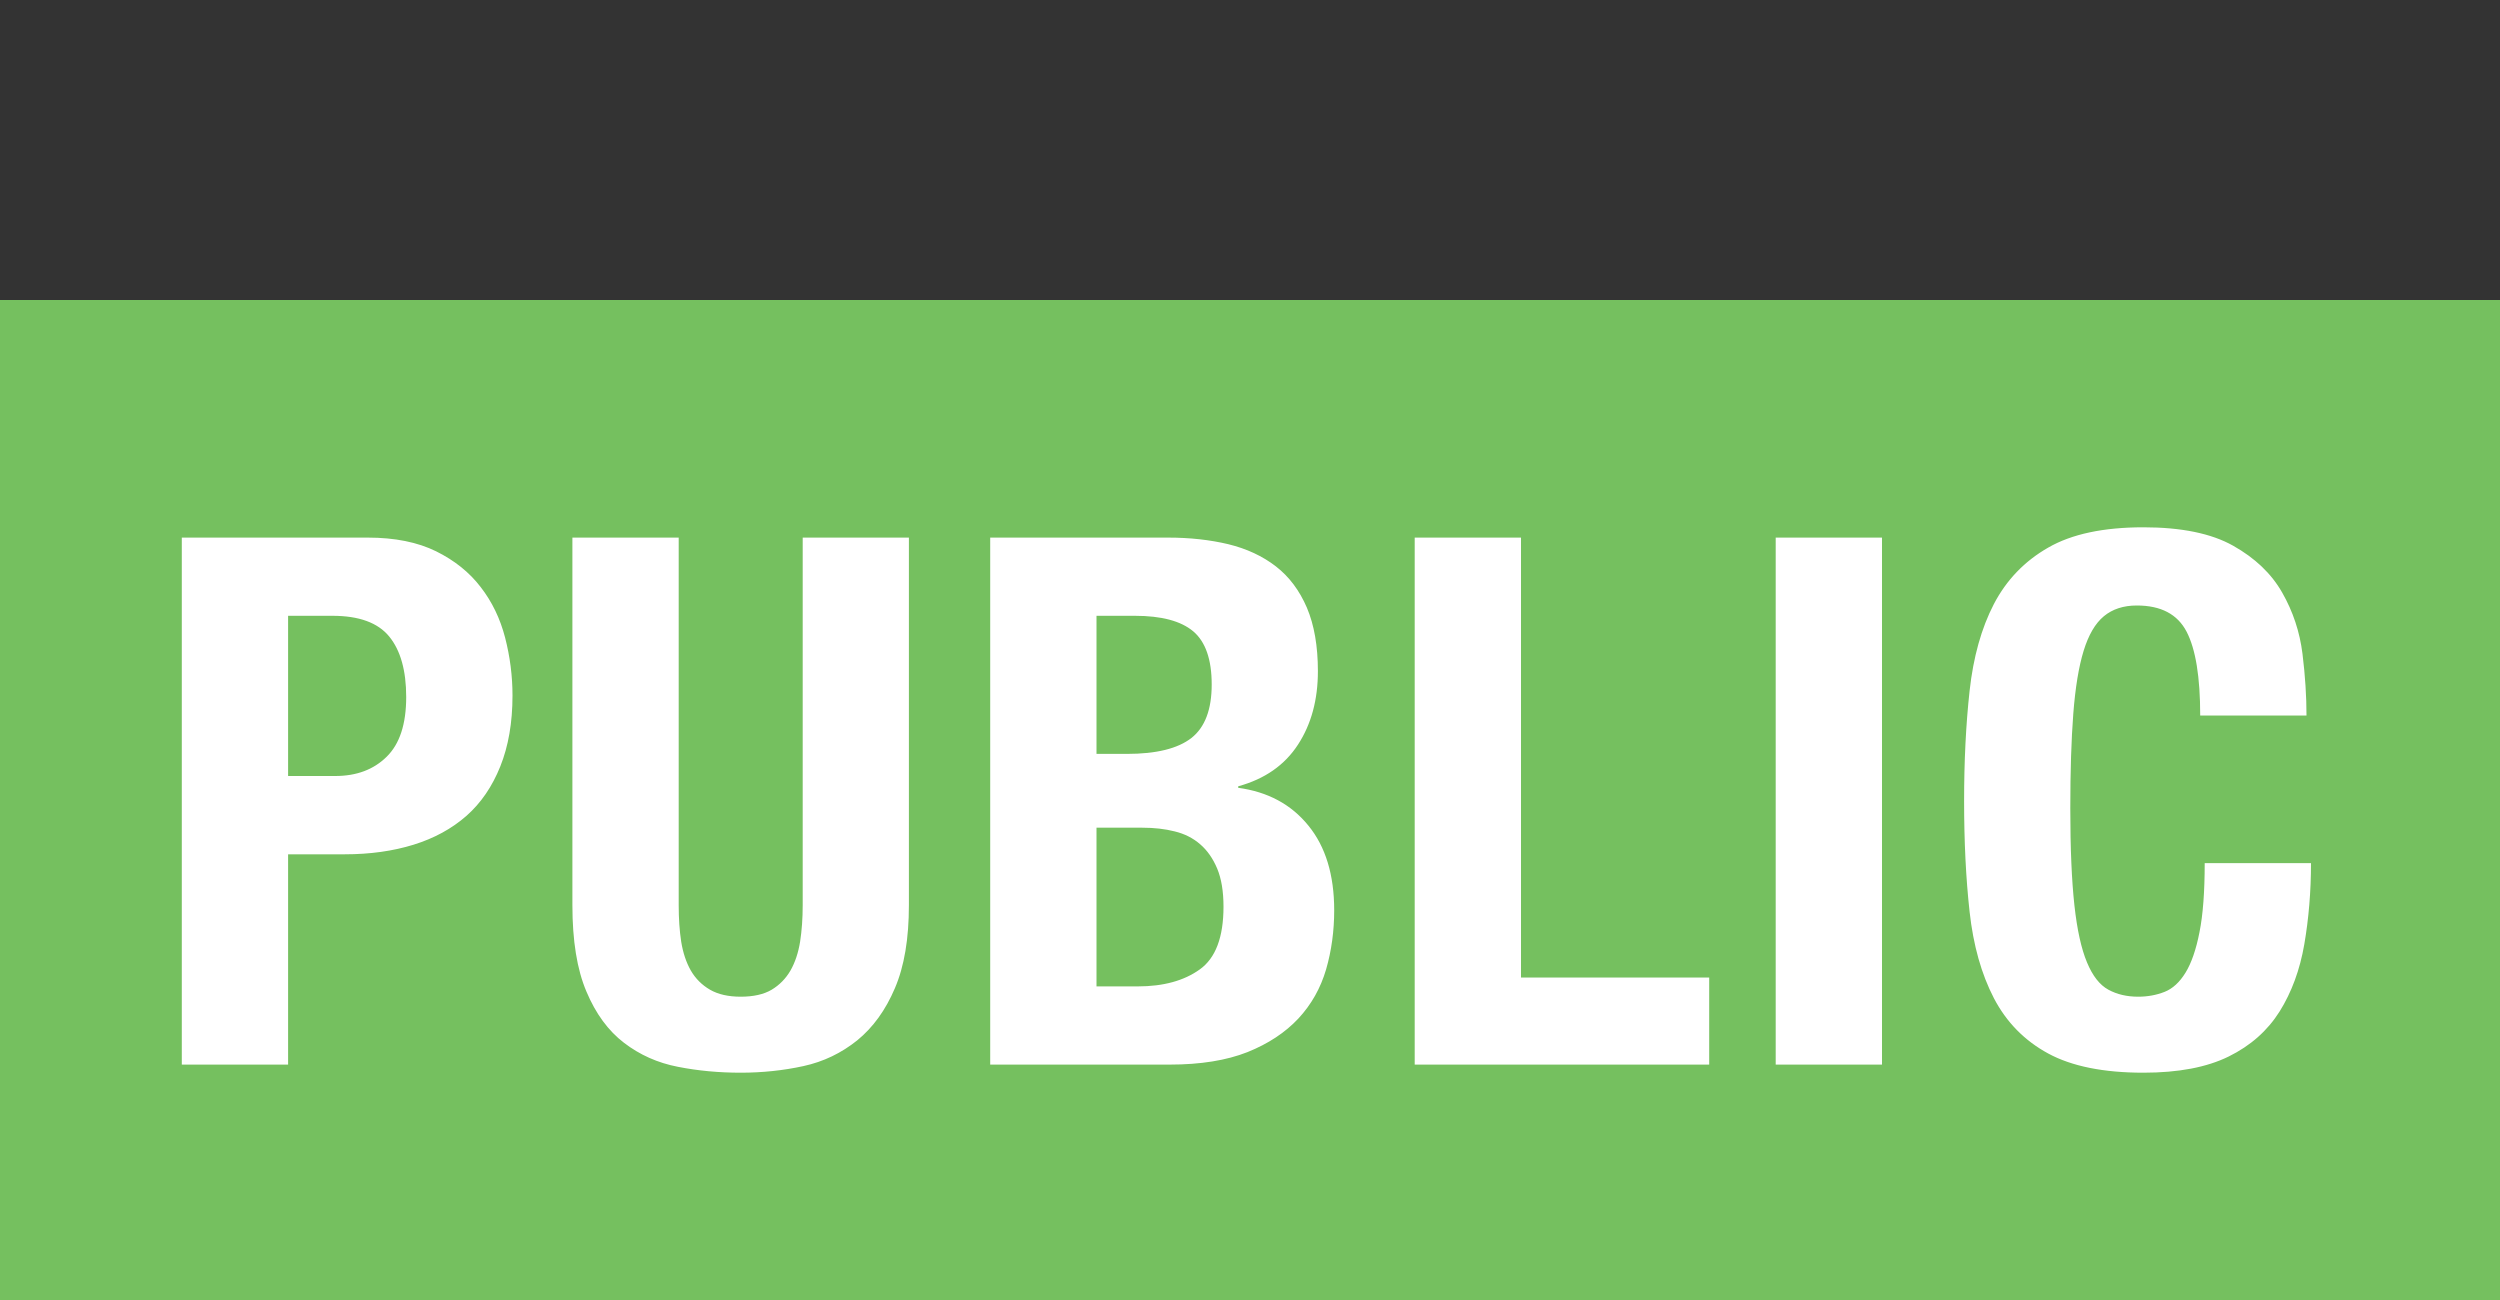 <?xml version="1.0" encoding="UTF-8" standalone="no"?>
<svg width="25px" height="13px" viewBox="0 0 25 13" version="1.1" xmlns="http://www.w3.org/2000/svg" xmlns:xlink="http://www.w3.org/1999/xlink" xmlns:sketch="http://www.bohemiancoding.com/sketch/ns">
    <rect x="0" y="0" width="25" height="13" fill="#333333" stroke="none"/>
    <!-- Generator: Sketch 3.4.2 (15855) - http://www.bohemiancoding.com/sketch -->
    <title>public</title>
    <desc>Created with Sketch.</desc>
    <defs></defs>
    <g id="Page-1" stroke="none" stroke-width="1" fill="none" fill-rule="evenodd" sketch:type="MSPage">
        <g id="public" sketch:type="MSLayerGroup" transform="translate(0, 3)">
            <rect id="Rectangle-3" fill="#75C05F" sketch:type="MSShapeGroup" x="0" y="0" width="25" height="10"></rect>
            <path d="M2.881,4.76 L2.881,3.158 L3.324,3.158 C3.59,3.158 3.779,3.227 3.892,3.365 C4.005,3.503 4.062,3.705 4.062,3.97 C4.062,4.241 3.997,4.44 3.866,4.568 C3.736,4.696 3.565,4.76 3.353,4.76 L2.881,4.76 Z M1.818,2.376 L1.818,7.646 L2.881,7.646 L2.881,5.543 L3.449,5.543 C3.7,5.543 3.929,5.511 4.136,5.447 C4.342,5.383 4.518,5.287 4.664,5.159 C4.809,5.031 4.922,4.866 5.003,4.664 C5.084,4.462 5.125,4.226 5.125,3.956 C5.125,3.759 5.1,3.566 5.051,3.376 C5.002,3.187 4.921,3.018 4.807,2.871 C4.694,2.723 4.545,2.604 4.361,2.513 C4.176,2.422 3.949,2.376 3.678,2.376 L1.818,2.376 Z M6.787,2.376 L5.724,2.376 L5.724,6.052 C5.724,6.406 5.77,6.694 5.864,6.915 C5.957,7.137 6.083,7.308 6.24,7.428 C6.398,7.549 6.577,7.629 6.779,7.668 C6.981,7.708 7.19,7.727 7.407,7.727 C7.623,7.727 7.832,7.705 8.034,7.661 C8.236,7.617 8.415,7.53 8.573,7.403 C8.73,7.275 8.856,7.101 8.949,6.882 C9.043,6.663 9.089,6.386 9.089,6.052 L9.089,2.376 L8.027,2.376 L8.027,6.052 C8.027,6.185 8.018,6.306 8.001,6.417 C7.983,6.528 7.951,6.624 7.905,6.705 C7.858,6.786 7.795,6.85 7.717,6.897 C7.638,6.944 7.534,6.967 7.407,6.967 C7.284,6.967 7.181,6.944 7.1,6.897 C7.019,6.85 6.955,6.786 6.908,6.705 C6.862,6.624 6.83,6.528 6.812,6.417 C6.795,6.306 6.787,6.185 6.787,6.052 L6.787,2.376 Z M10.965,6.864 L10.965,5.277 L11.423,5.277 C11.541,5.277 11.649,5.289 11.747,5.314 C11.846,5.338 11.931,5.381 12.002,5.443 C12.073,5.504 12.13,5.586 12.172,5.686 C12.214,5.787 12.235,5.914 12.235,6.067 C12.235,6.372 12.156,6.581 11.998,6.694 C11.841,6.807 11.634,6.864 11.378,6.864 L10.965,6.864 Z M10.965,4.539 L10.965,3.158 L11.349,3.158 C11.615,3.158 11.809,3.21 11.932,3.313 C12.055,3.417 12.117,3.594 12.117,3.845 C12.117,4.096 12.049,4.274 11.914,4.38 C11.778,4.486 11.563,4.539 11.268,4.539 L10.965,4.539 Z M9.902,2.376 L9.902,7.646 L11.696,7.646 C12.006,7.646 12.265,7.604 12.475,7.521 C12.684,7.437 12.853,7.325 12.984,7.185 C13.114,7.045 13.206,6.881 13.261,6.694 C13.315,6.507 13.342,6.31 13.342,6.103 C13.342,5.749 13.256,5.466 13.083,5.255 C12.911,5.043 12.677,4.918 12.382,4.878 L12.382,4.863 C12.648,4.79 12.847,4.651 12.98,4.446 C13.113,4.242 13.179,3.997 13.179,3.712 C13.179,3.461 13.142,3.249 13.069,3.077 C12.995,2.905 12.892,2.767 12.759,2.664 C12.626,2.561 12.467,2.487 12.283,2.442 C12.098,2.398 11.898,2.376 11.681,2.376 L9.902,2.376 Z M14.147,7.646 L17.092,7.646 L17.092,6.775 L15.21,6.775 L15.21,2.376 L14.147,2.376 L14.147,7.646 Z M17.757,7.646 L18.82,7.646 L18.82,2.376 L17.757,2.376 L17.757,7.646 Z M22.002,4.155 L23.065,4.155 C23.065,3.963 23.052,3.758 23.025,3.539 C22.998,3.32 22.93,3.115 22.822,2.926 C22.714,2.736 22.55,2.58 22.331,2.457 C22.112,2.334 21.813,2.273 21.434,2.273 C21.036,2.273 20.718,2.34 20.482,2.476 C20.246,2.611 20.065,2.799 19.939,3.04 C19.814,3.281 19.733,3.571 19.696,3.908 C19.659,4.245 19.641,4.612 19.641,5.011 C19.641,5.415 19.659,5.784 19.696,6.118 C19.733,6.453 19.814,6.741 19.939,6.982 C20.065,7.223 20.246,7.407 20.482,7.535 C20.718,7.663 21.036,7.727 21.434,7.727 C21.784,7.727 22.068,7.673 22.287,7.565 C22.506,7.457 22.675,7.307 22.796,7.115 C22.916,6.923 22.999,6.699 23.043,6.443 C23.087,6.187 23.11,5.916 23.11,5.631 L22.047,5.631 C22.047,5.916 22.03,6.147 21.995,6.321 C21.961,6.496 21.914,6.631 21.855,6.727 C21.796,6.823 21.726,6.887 21.645,6.919 C21.563,6.951 21.476,6.967 21.382,6.967 C21.269,6.967 21.17,6.944 21.084,6.897 C20.997,6.85 20.926,6.759 20.87,6.624 C20.813,6.488 20.771,6.298 20.744,6.052 C20.717,5.806 20.703,5.483 20.703,5.085 C20.703,4.711 20.713,4.395 20.733,4.136 C20.753,3.878 20.787,3.669 20.836,3.509 C20.885,3.349 20.953,3.233 21.039,3.162 C21.125,3.091 21.235,3.055 21.368,3.055 C21.609,3.055 21.775,3.142 21.866,3.317 C21.957,3.492 22.002,3.771 22.002,4.155 L22.002,4.155 Z" id="PUBLIC" fill="#FFFFFF" sketch:type="MSShapeGroup"></path>
        </g>
    </g>
</svg>